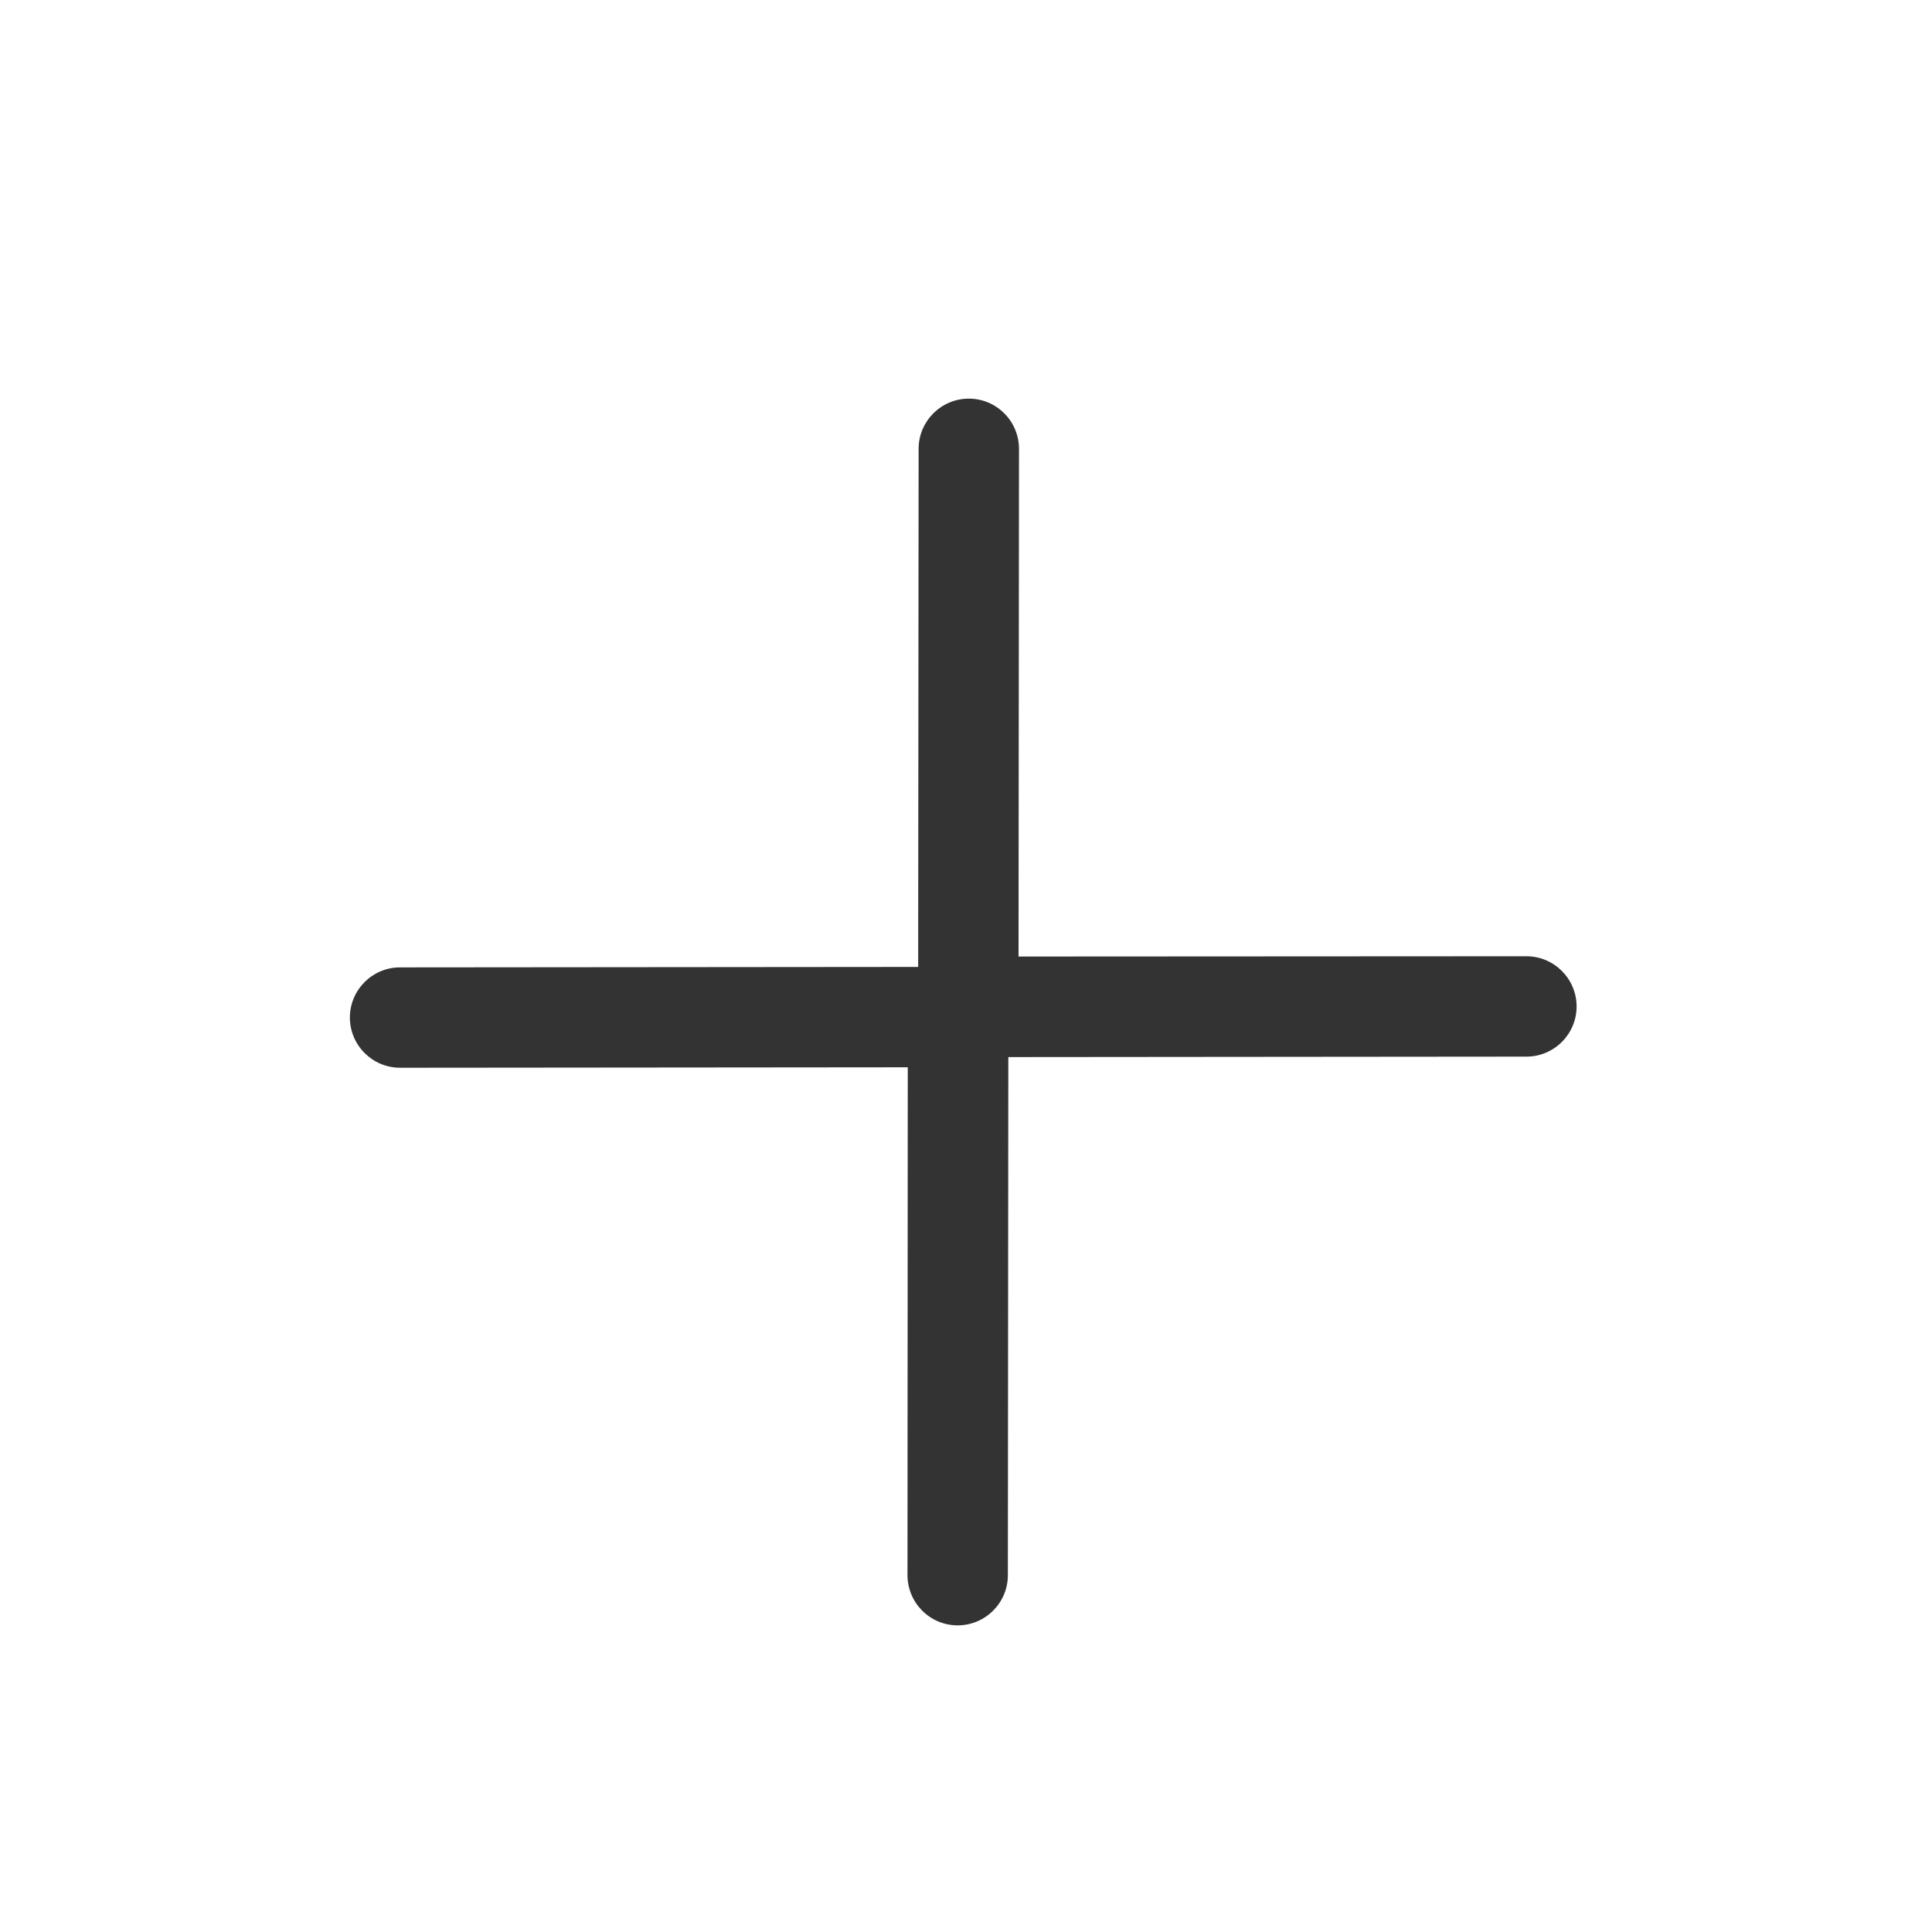 <svg xmlns="http://www.w3.org/2000/svg" width="21" height="21" viewBox="0 0 21 21">
    <g fill="none" fill-rule="evenodd">
        <g fill="#333" fill-rule="nonzero">
            <g>
                <g>
                    <path d="M10.061 3.333c.301 0 .545.245.545.546l-.005 5.518 5.52-.003c.301 0 .545.244.546.545 0 .301-.244.546-.545.546l-5.632.005-.005 5.632c0 .3-.245.545-.546.545-.301 0-.545-.245-.545-.546l.003-5.52-5.518.005c-.301 0-.545-.244-.546-.545 0-.301.244-.546.545-.546L9.51 9.51l.005-5.632c0-.3.245-.545.546-.545z" transform="translate(-339 -554) translate(20.97 540) translate(318.5 15)"/>
                </g>
            </g>
        </g>
    </g>
</svg>
